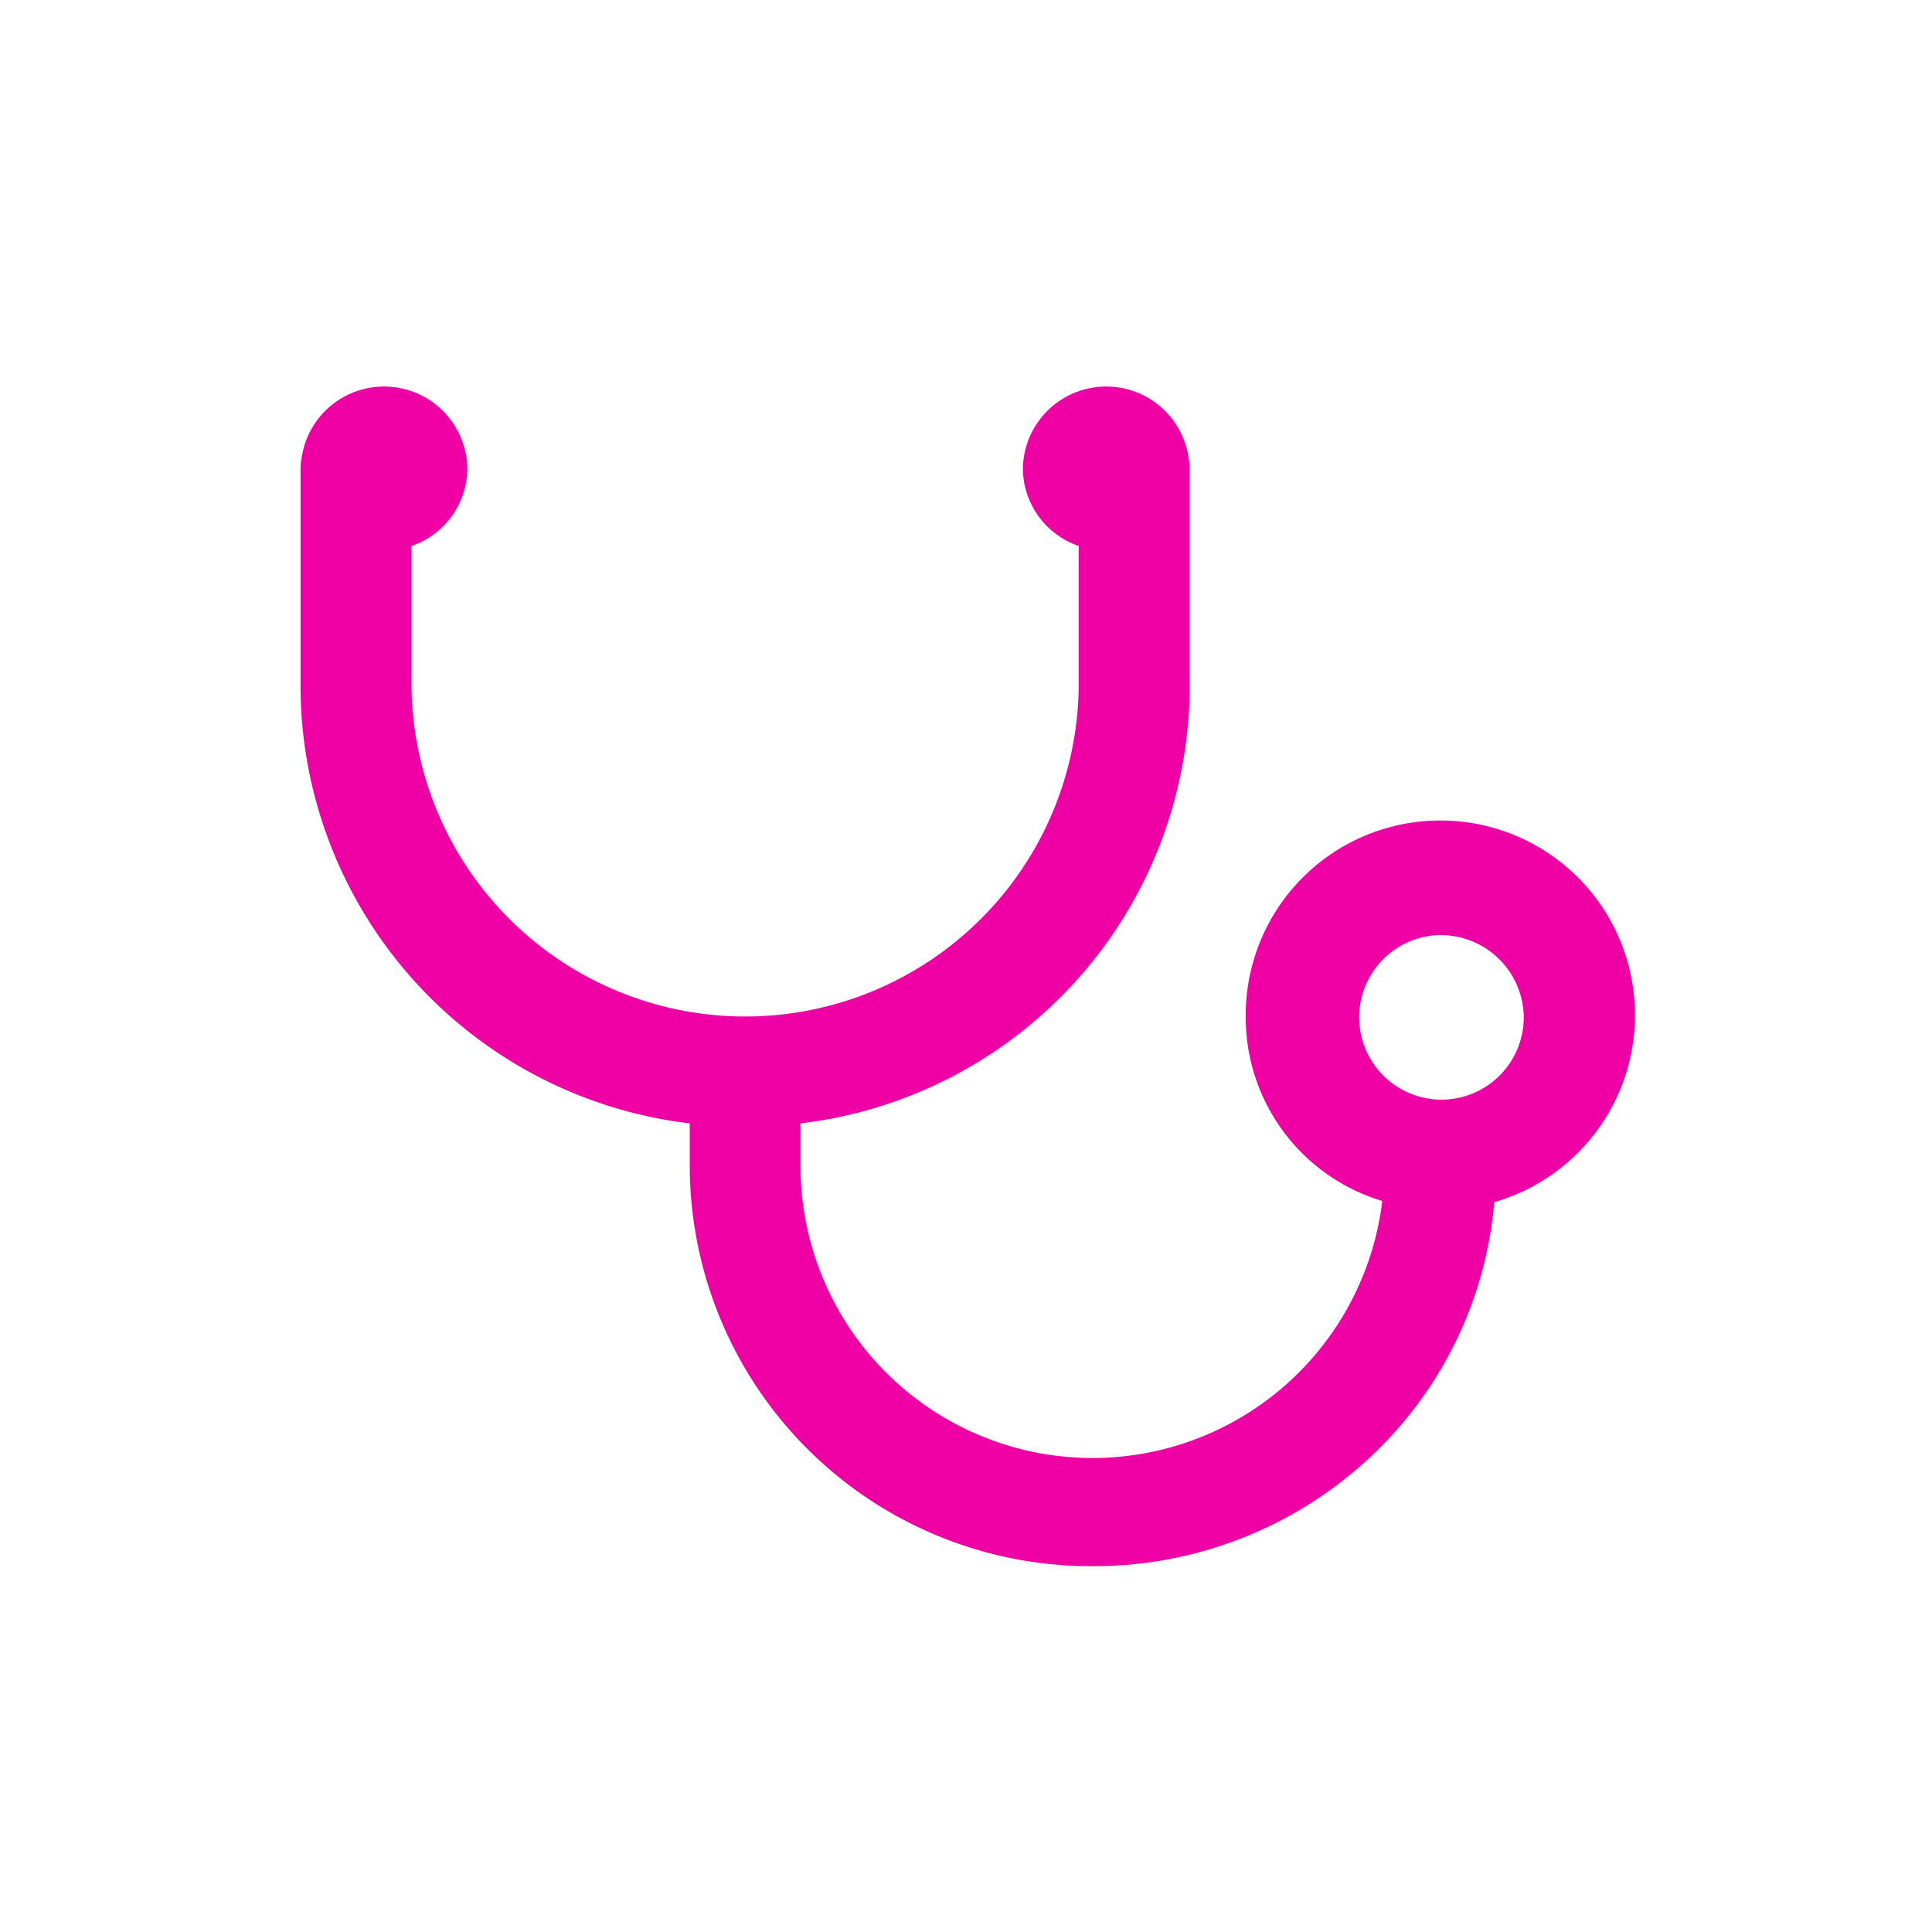<svg xmlns="http://www.w3.org/2000/svg" xmlns:xlink="http://www.w3.org/1999/xlink" width="45" height="45" viewBox="0 0 45 45">
  <defs>
    <clipPath id="clip-path">
      <path id="Clip_2" data-name="Clip 2" d="M0,0H31.081V27.479H0Z" transform="translate(1.103 0.597)" fill="none"/>
    </clipPath>
    <clipPath id="clip-especialidades">
      <rect width="45" height="45"/>
    </clipPath>
  </defs>
  <g id="especialidades" clip-path="url(#clip-especialidades)">
    <g id="Group_3" data-name="Group 3" transform="translate(5.897 8.403)">
      <path id="Clip_2-2" data-name="Clip 2" d="M0,0H31.081V27.479H0Z" transform="translate(1.103 0.597)" fill="none"/>
      <g id="Group_3-2" data-name="Group 3" clip-path="url(#clip-path)">
        <path id="Fill_1" data-name="Fill 1" d="M18.455,27.479a9.339,9.339,0,0,1-9.389-9.266V17.166A10.278,10.278,0,0,1,0,7.03V1.917A1.275,1.275,0,0,1,.026,1.66a1.94,1.94,0,0,1,3.859.257,1.92,1.92,0,0,1-1.3,1.8V7.03a7.771,7.771,0,0,0,15.54,0V3.717a1.921,1.921,0,0,1-1.3-1.8,1.94,1.94,0,0,1,3.859-.257,1.275,1.275,0,0,1,.026.257V7.03a10.277,10.277,0,0,1-9.065,10.136v1.047a6.8,6.8,0,0,0,13.551.76A4.461,4.461,0,0,1,22.016,14.7a4.533,4.533,0,1,1,5.788,4.3,9.2,9.2,0,0,1-2.981,6.024A9.416,9.416,0,0,1,18.455,27.479Zm8.095-14.7A1.917,1.917,0,1,0,28.491,14.7,1.932,1.932,0,0,0,26.549,12.781Z" transform="translate(1.103 0.597)" fill="#ef00a5"/>
      </g>
    </g>
  </g>
</svg>
